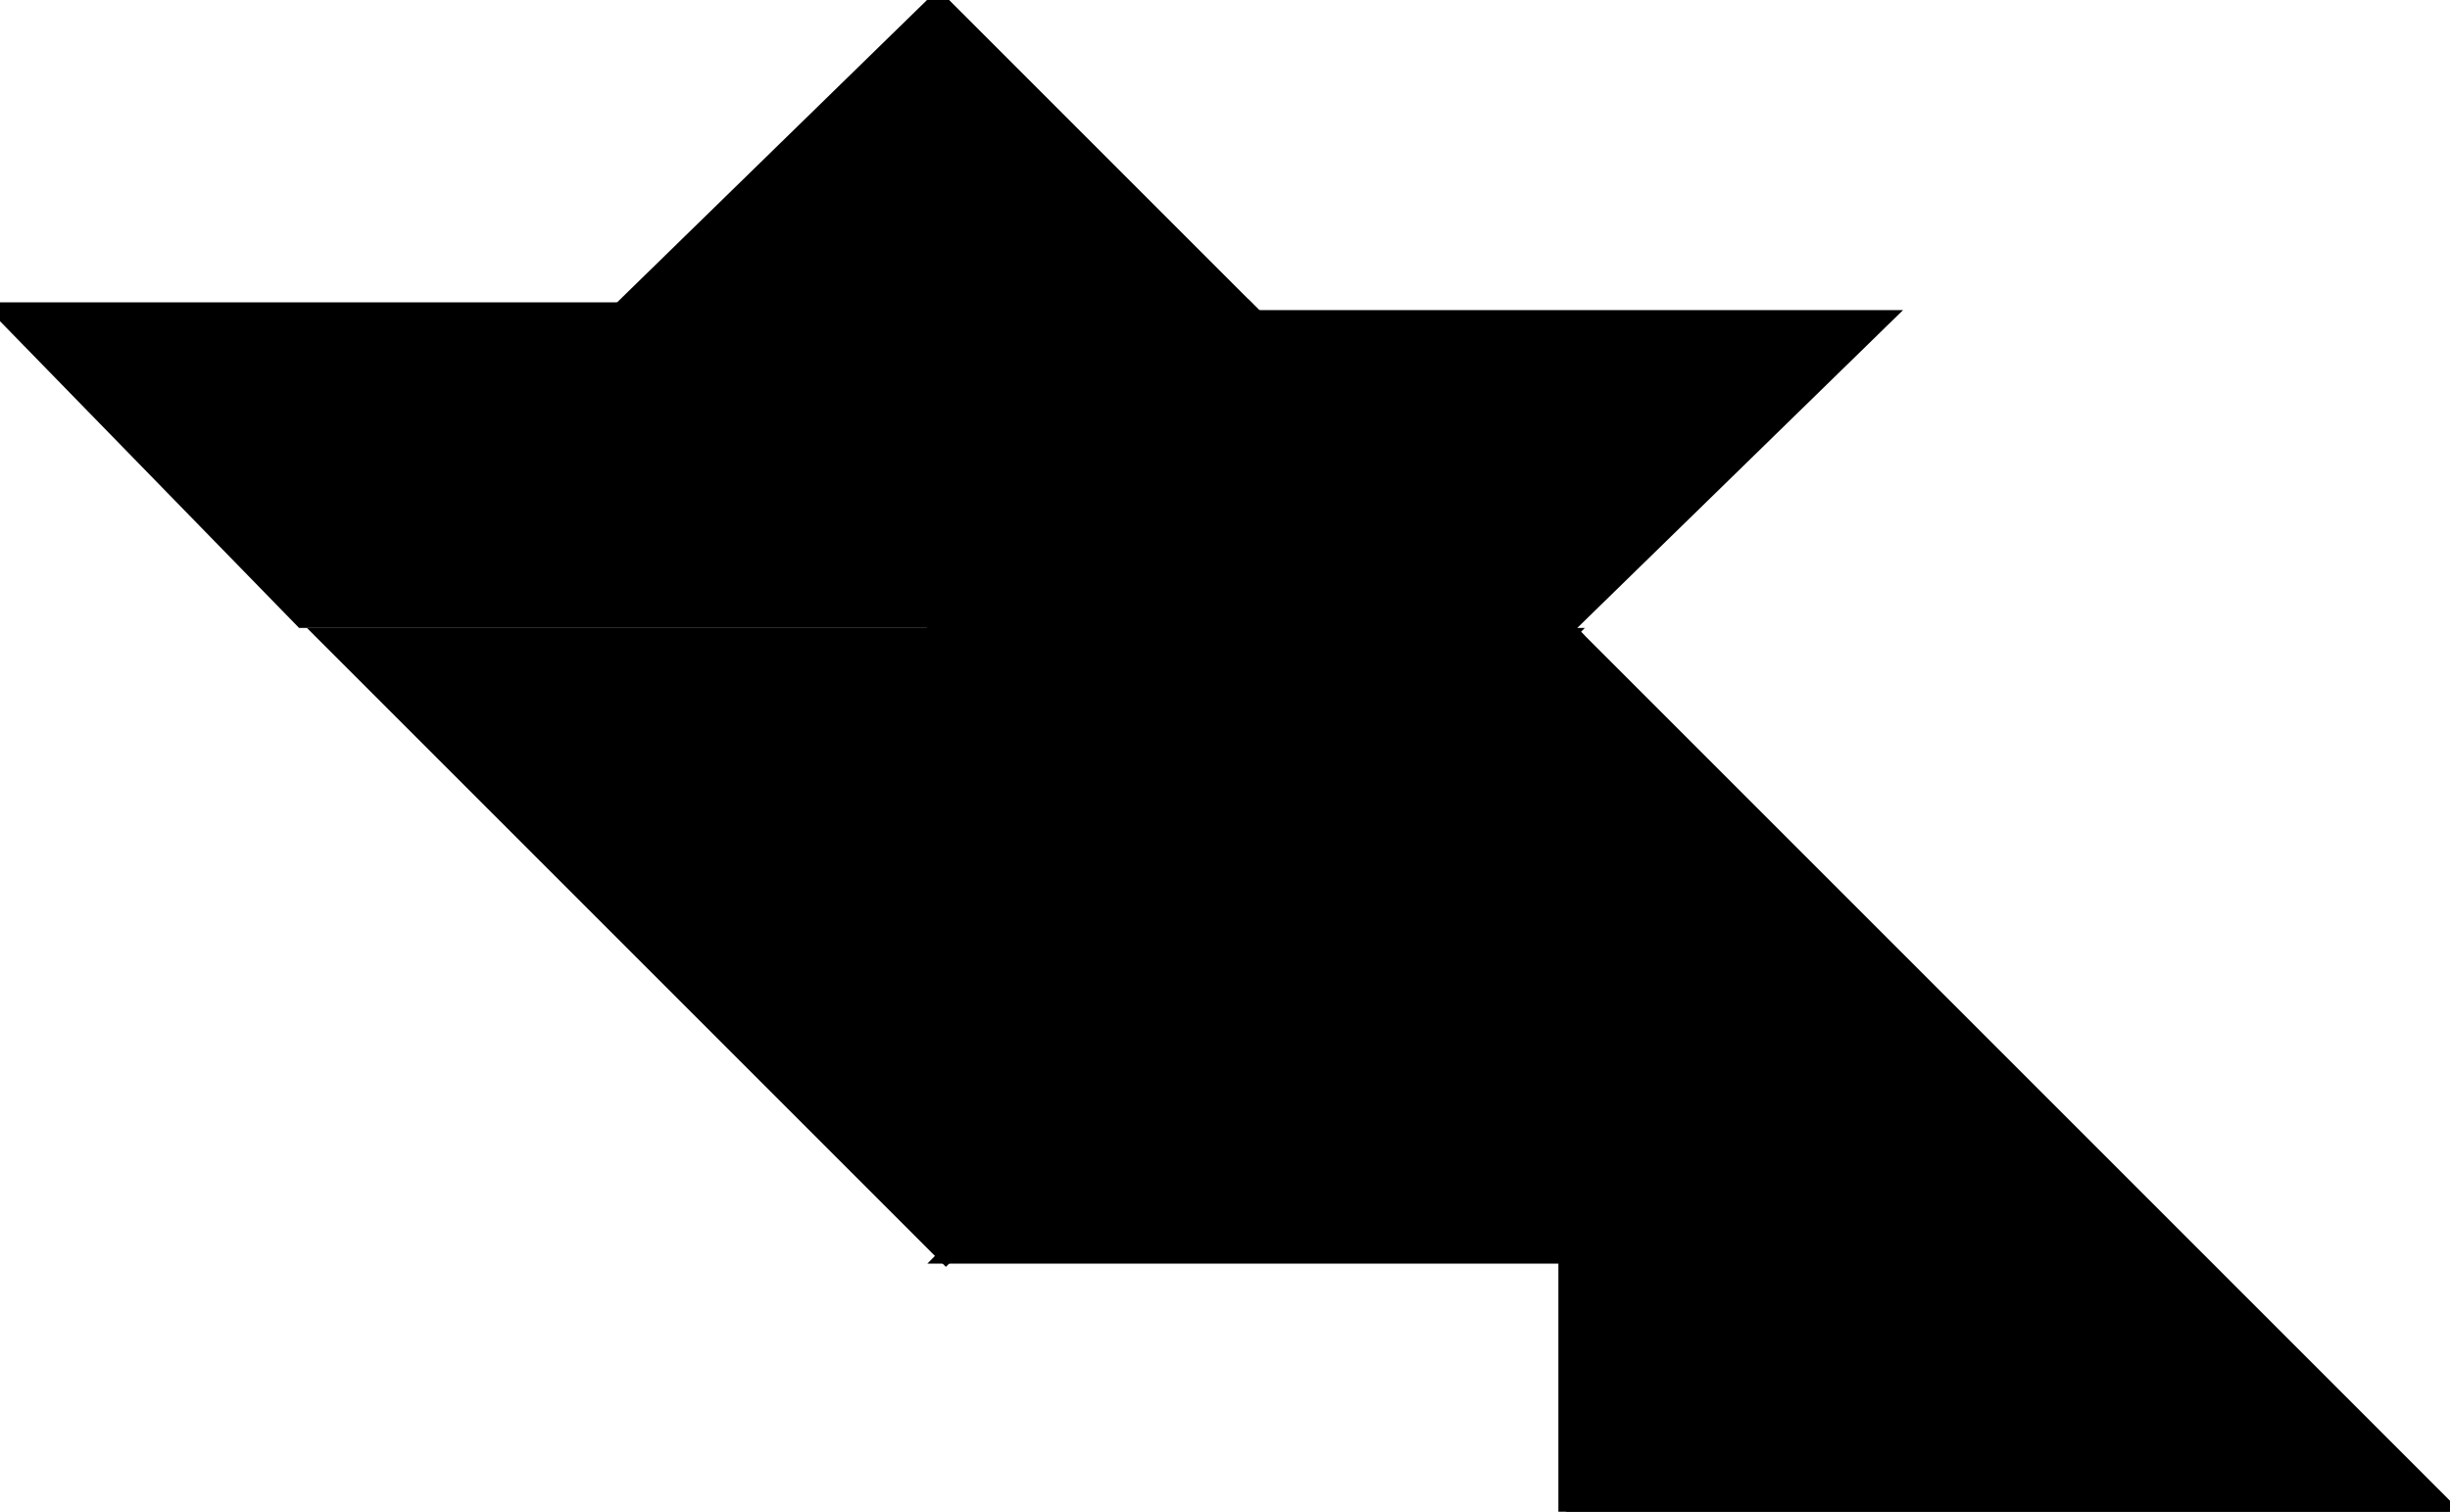 <?xml version="1.0" encoding="utf-8"?>
<svg baseProfile="full" height="100%" version="1.1" viewBox="0 0 316.0 195.0" width="100%" xmlns="http://www.w3.org/2000/svg" xmlns:ev="http://www.w3.org/2001/xml-events" xmlns:xlink="http://www.w3.org/1999/xlink"><defs/><polygon fill="black" id="1" points="162.0,41.0 121.0,0.0 80.0,40.0 120.0,80.0" stroke="black" stroke-width="2"/><polygon fill="black" id="2" points="0.0,40.0 80.0,40.0 120.0,80.0 39.0,80.0" stroke="black" stroke-width="2"/><polygon fill="black" id="3" points="202.0,81.0 243.0,41.0 162.0,41.0" stroke="black" stroke-width="2"/><polygon fill="black" id="4" points="202.0,81.0 121.0,81.0 161.0,40.0" stroke="black" stroke-width="2"/><polygon fill="black" id="5" points="202.0,162.0 122.0,162.0 202.0,81.0" stroke="black" stroke-width="2"/><polygon fill="black" id="6" points="202.0,195.0 316.0,195.0 202.0,81.0" stroke="black" stroke-width="2"/><polygon fill="black" id="7" points="122.0,162.0 42.0,82.0 202.0,82.0" stroke="black" stroke-width="2"/></svg>

